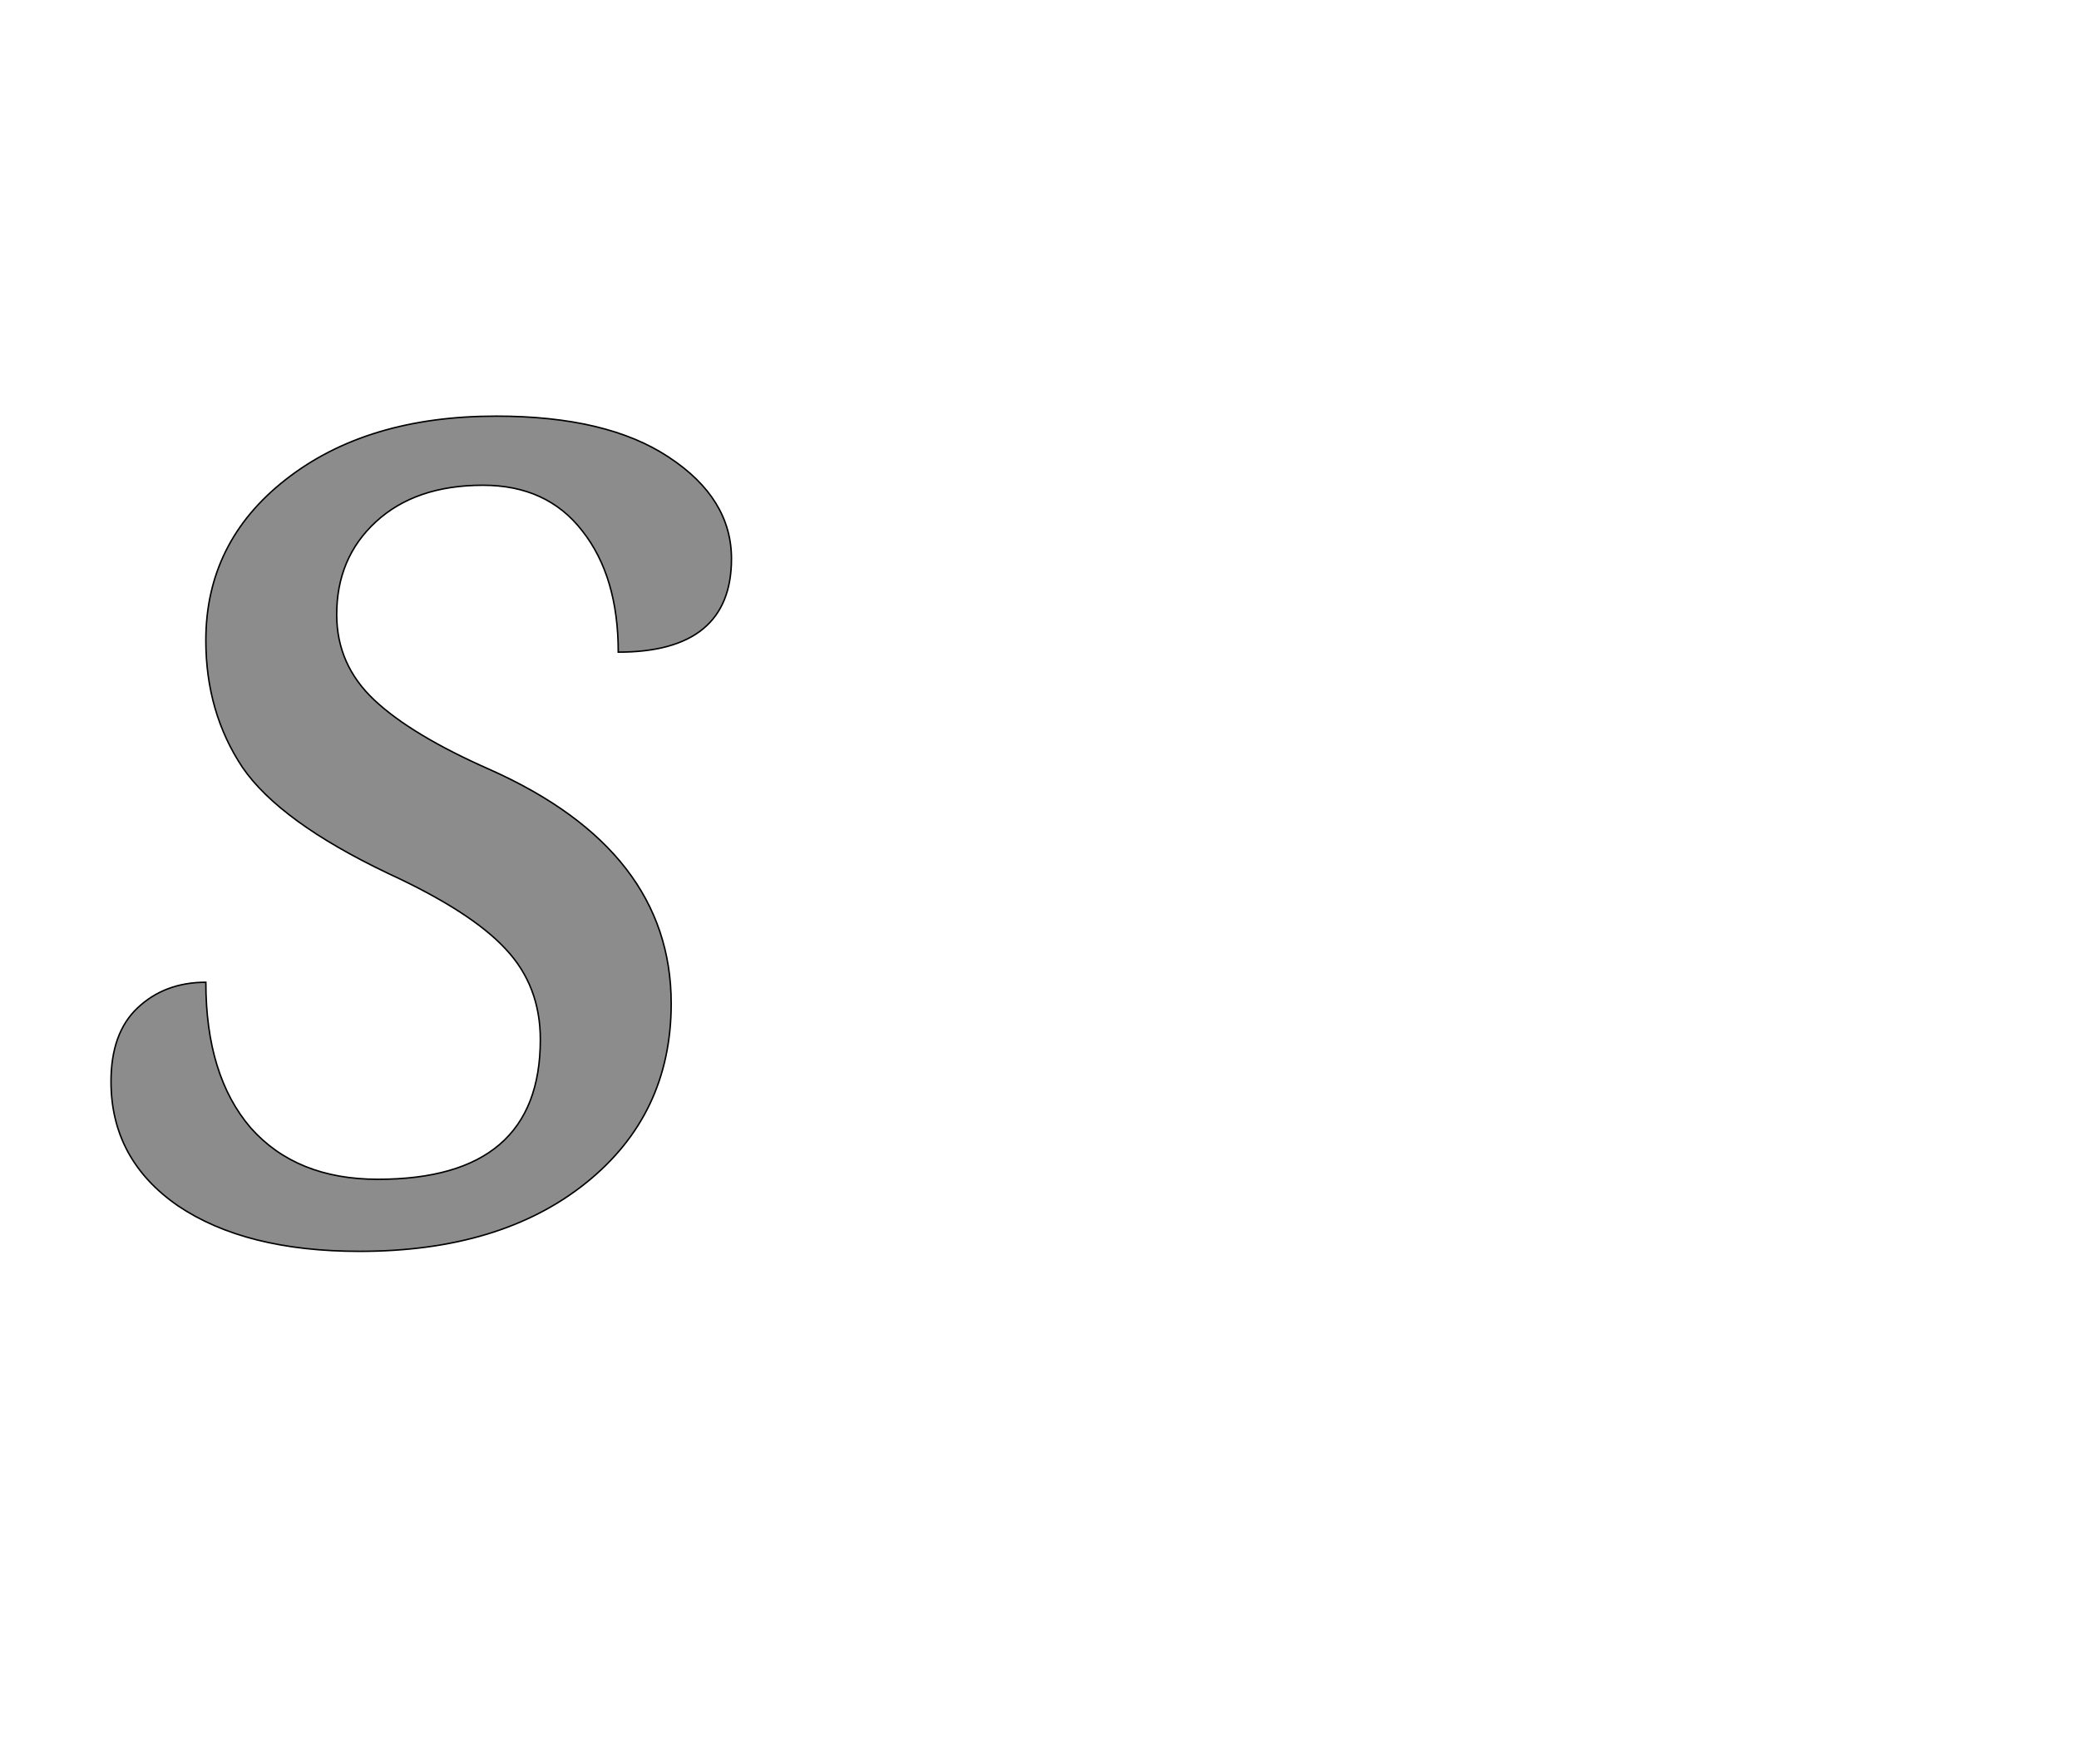 <!--
BEGIN METADATA

BBOX_X_MIN 51
BBOX_Y_MIN -20
BBOX_X_MAX 895
BBOX_Y_MAX 1116
WIDTH 844
HEIGHT 1136
H_BEARING_X 51
H_BEARING_Y 1116
H_ADVANCE 950
V_BEARING_X -424
V_BEARING_Y 466
V_ADVANCE 2069
ORIGIN_X 0
ORIGIN_Y 0

END METADATA
-->

<svg width='2828px' height='2399px' xmlns='http://www.w3.org/2000/svg' version='1.1'>

 <!-- make sure glyph is visible within svg window -->
 <g fill-rule='nonzero'  transform='translate(100 1682)'>

  <!-- draw actual outline using lines and Bezier curves-->
  <path fill='black' stroke='black' fill-opacity='0.45'  stroke-width='2'  d='
 M 741,-795
 Q 741,-898 692,-960
 Q 644,-1022 557,-1022
 Q 465,-1022 411,-972
 Q 358,-923 358,-846
 Q 358,-778 409,-730
 Q 460,-682 567,-635
 Q 813,-525 813,-317
 Q 813,-166 697,-73
 Q 581,20 389,20
 Q 234,20 142,-42
 Q 51,-105 51,-211
 Q 51,-277 87,-311
 Q 124,-346 180,-346
 Q 180,-219 241,-148
 Q 303,-78 414,-78
 Q 635,-78 635,-268
 Q 635,-341 588,-391
 Q 541,-442 428,-494
 Q 281,-564 230,-638
 Q 180,-713 180,-811
 Q 180,-945 289,-1030
 Q 399,-1116 575,-1116
 Q 726,-1116 810,-1060
 Q 895,-1004 895,-922
 Q 895,-795 741,-795
 Z

  '/>
 </g>
</svg>
